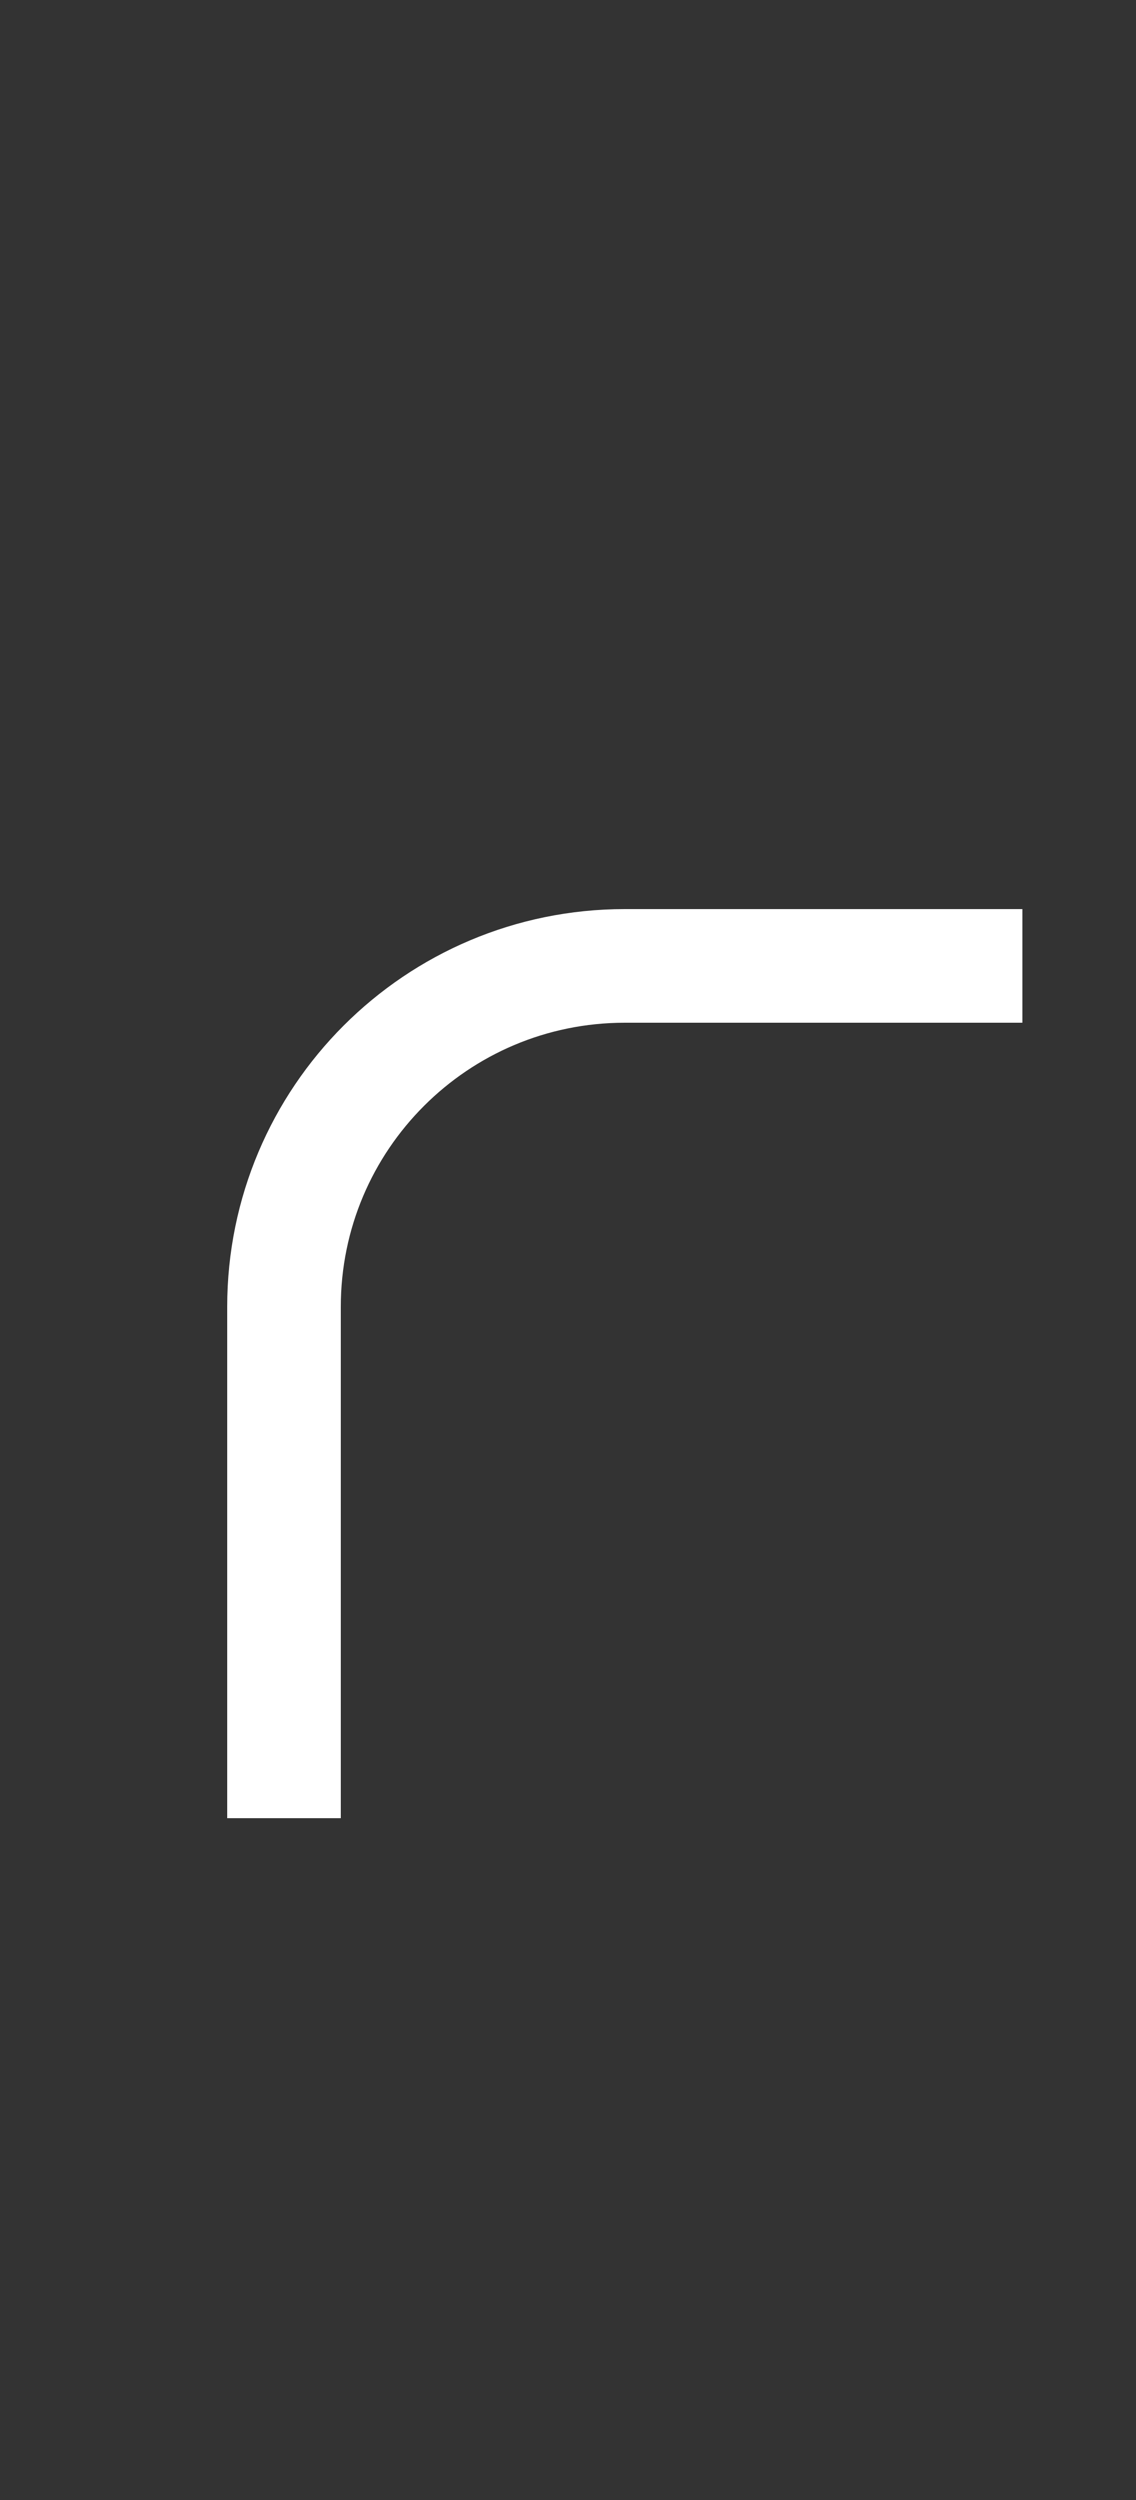 <svg width="10" height="22" viewBox="0 0 10 22" fill="none" xmlns="http://www.w3.org/2000/svg">
<rect x="0" y="0" width="10" height="22" fill="#333333" stroke="none"/>
<path d="M2.5 16L2.5 11.5C2.5 9.843 3.843 8.5 5.5 8.5H9" stroke="white"/>
</svg>
